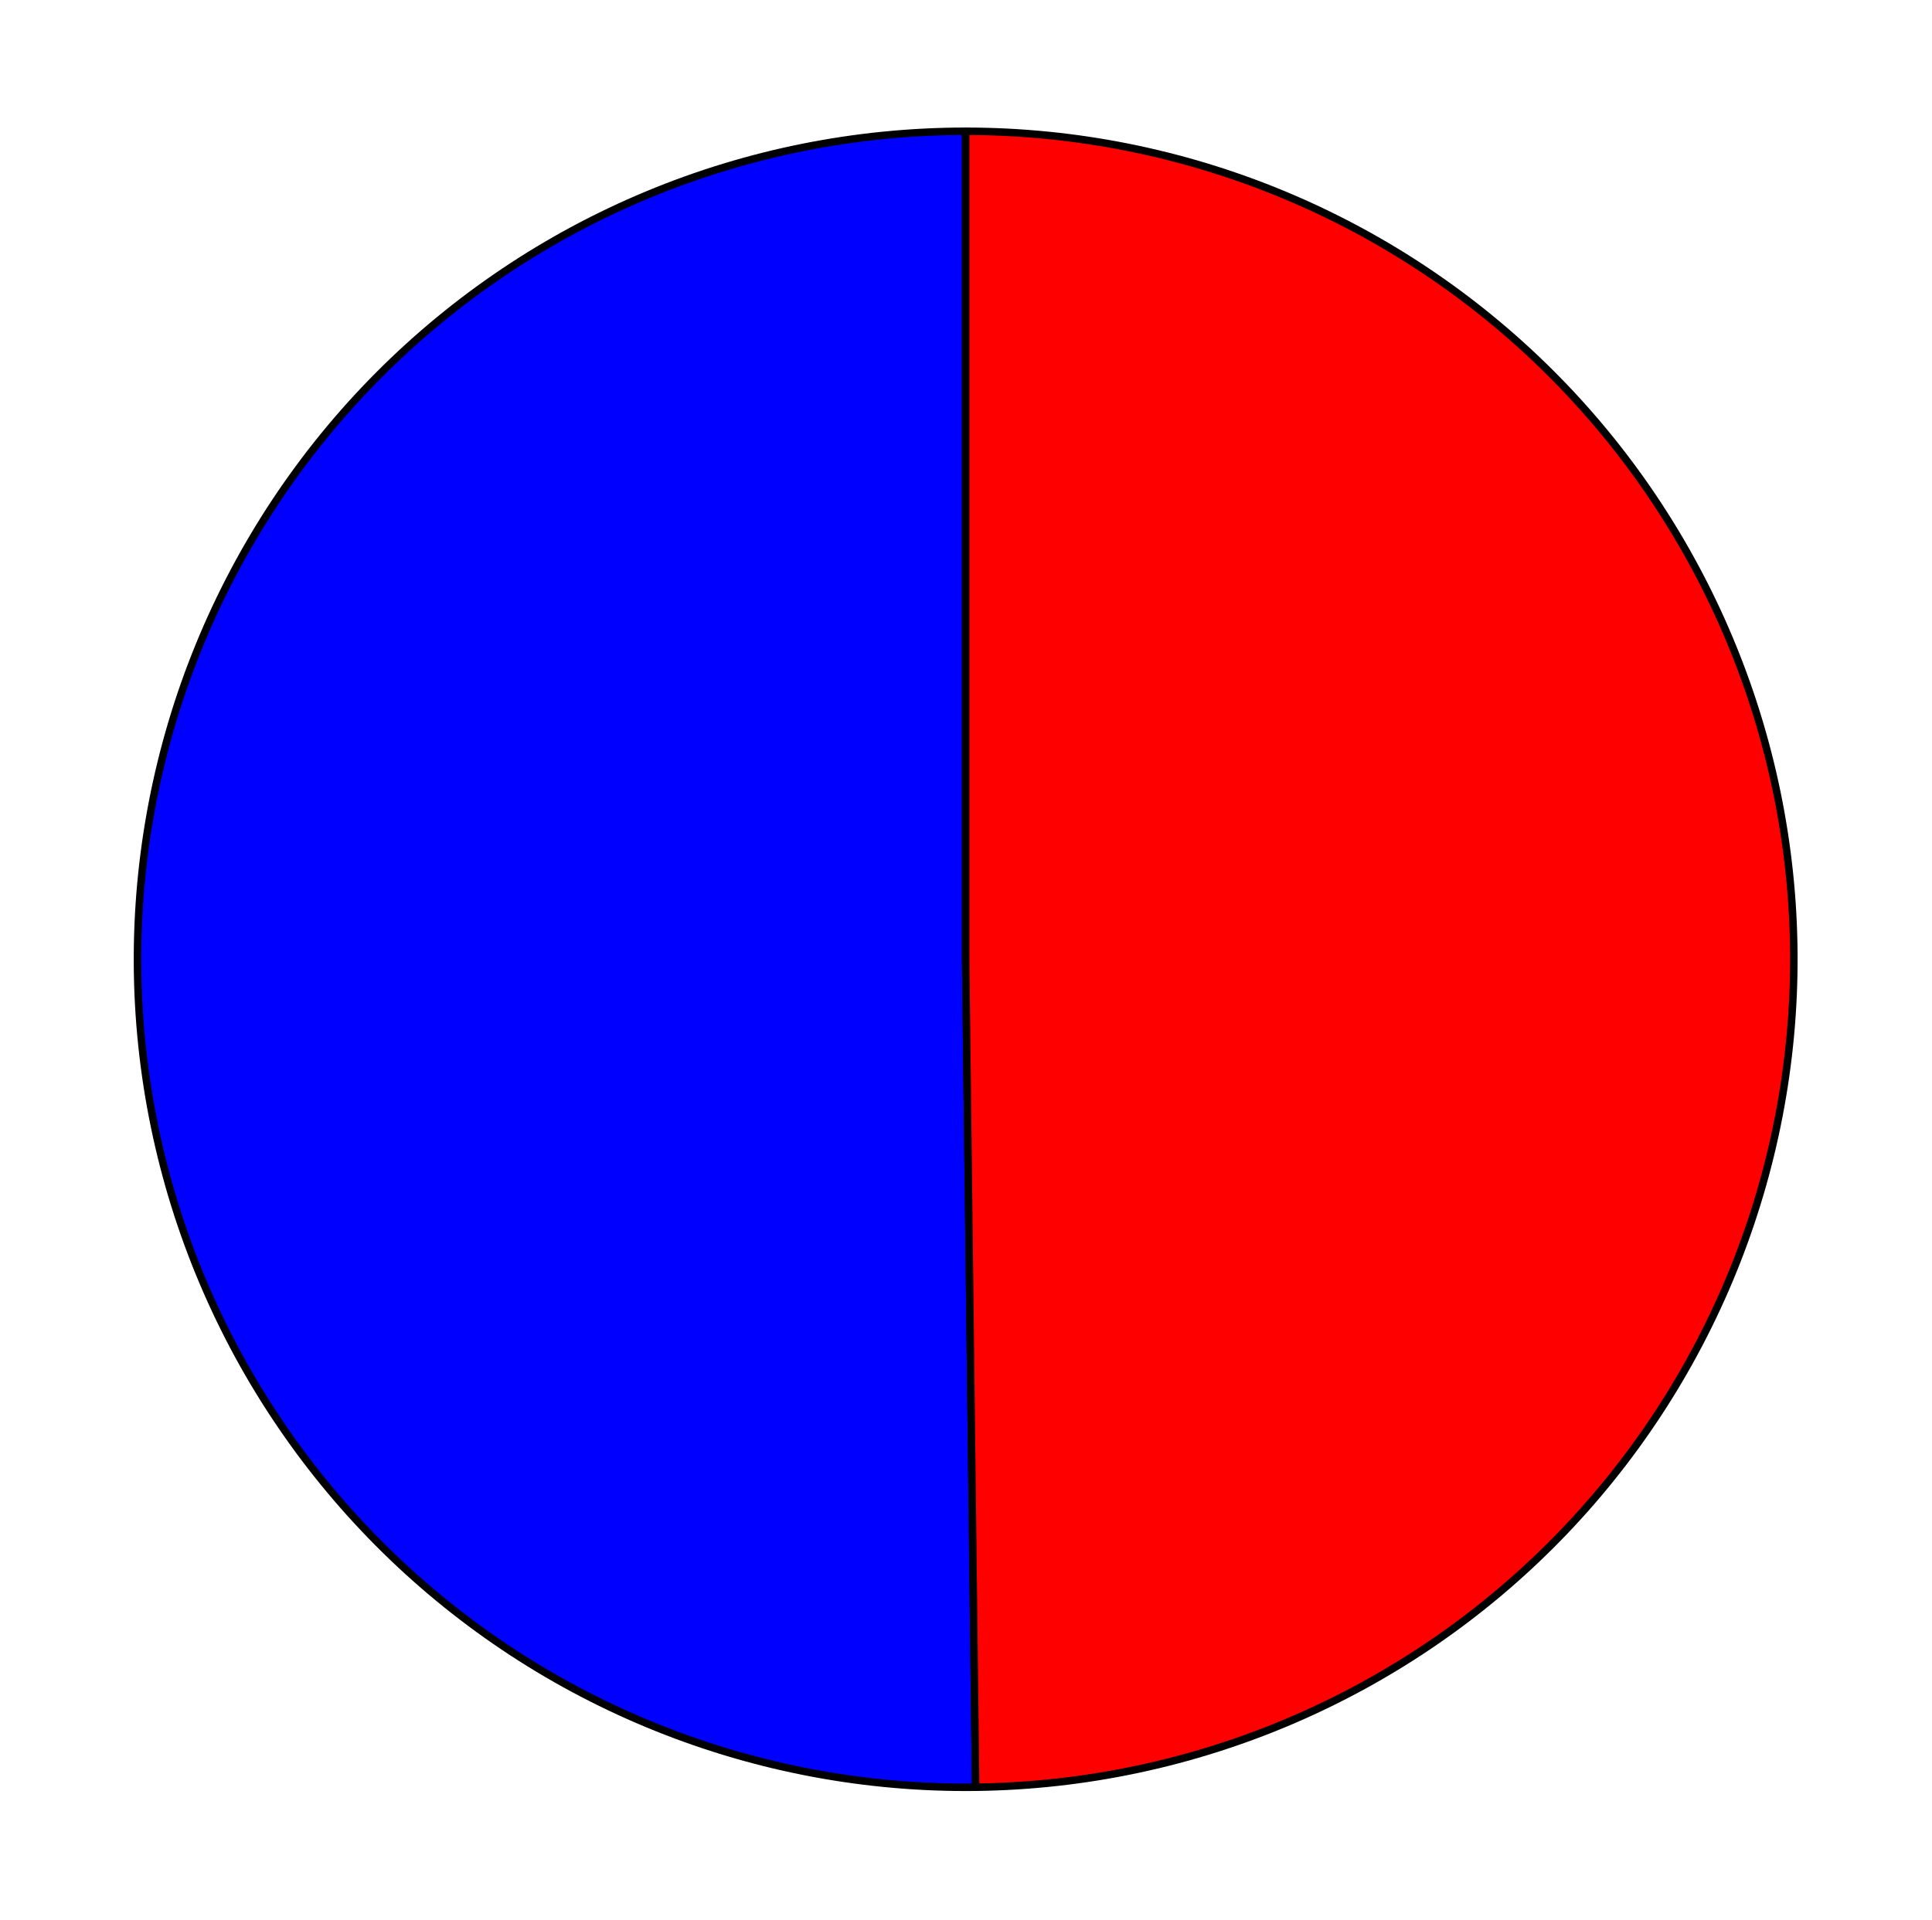 <?xml version="1.0" encoding="utf-8" standalone="no"?>
<!DOCTYPE svg PUBLIC "-//W3C//DTD SVG 1.1//EN"
  "http://www.w3.org/Graphics/SVG/1.1/DTD/svg11.dtd">
<svg xmlns:xlink="http://www.w3.org/1999/xlink" width="257.953pt" height="256.382pt" viewBox="0 0 257.953 256.382" xmlns="http://www.w3.org/2000/svg" version="1.1">
 <defs>
  <style type="text/css">*{stroke-linejoin: round; stroke-linecap: butt}</style>
 </defs>
 <g id="figure_1">
  <g id="patch_1">
   <path d="M 0 256.382 
L 257.953 256.382 
L 257.953 0 
L 0 0 
L 0 256.382 
z
" style="fill: none"/>
  </g>
  <g id="axes_1">
   <g id="patch_2">
    <path d="M 128.932 17.531 
C 114.356 17.531 99.922 20.413 86.463 26.012 
C 73.004 31.611 60.784 39.816 50.508 50.154 
C 40.232 60.492 32.101 72.761 26.583 86.254 
C 21.066 99.746 18.271 114.197 18.358 128.774 
C 18.446 143.35 21.416 157.766 27.095 171.191 
C 32.775 184.616 41.053 196.786 51.454 207 
C 61.854 217.214 74.172 225.271 87.697 230.707 
C 101.222 236.143 115.69 238.851 130.266 238.675 
L 128.932 128.107 
L 128.932 17.531 
z
" style="fill: #0000ff; stroke: #000000; stroke-linejoin: miter"/>
   </g>
   <g id="patch_3">
    <path d="M 130.266 238.675 
C 159.463 238.323 187.365 226.419 207.825 205.586 
C 228.285 184.752 239.682 156.64 239.506 127.44 
C 239.33 98.241 227.595 70.268 206.885 49.683 
C 186.176 29.097 158.133 17.531 128.932 17.531 
L 128.932 128.107 
L 130.266 238.675 
z
" style="fill: #ff0000; stroke: #000000; stroke-linejoin: miter"/>
   </g>
   <g id="matplotlib.axis_1"/>
   <g id="matplotlib.axis_2"/>
  </g>
 </g>
</svg>
